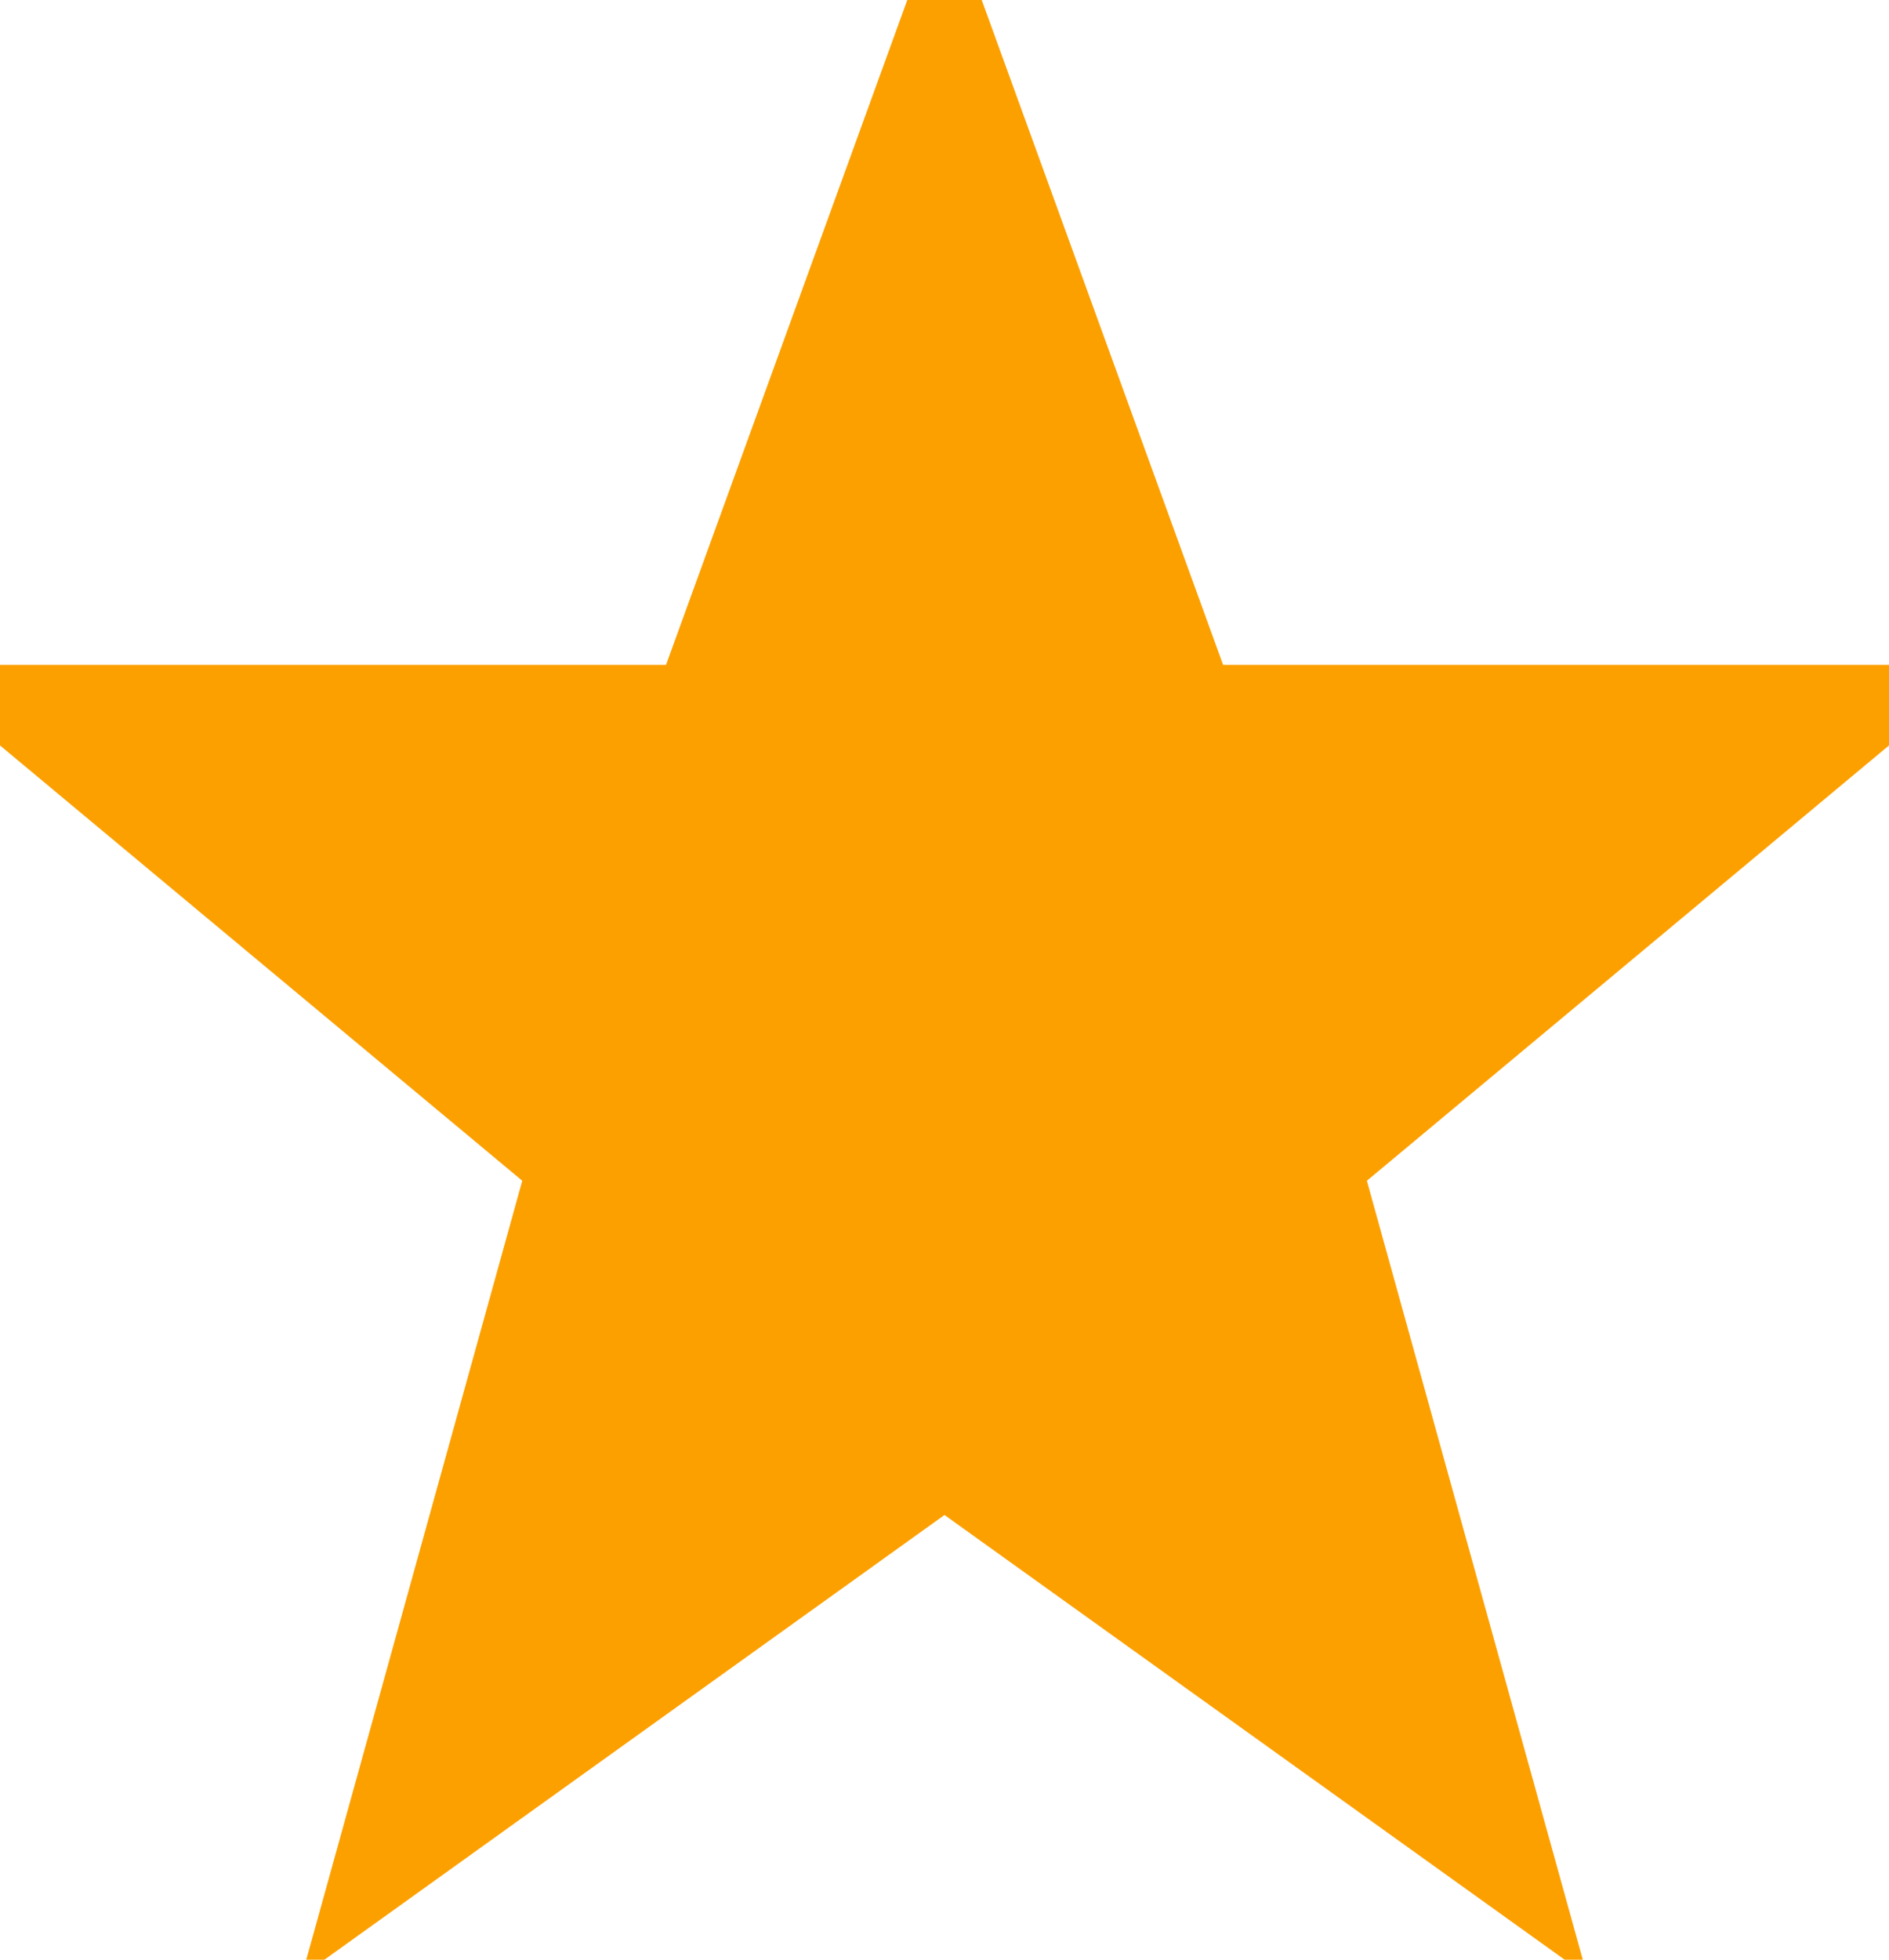 <?xml version="1.0" encoding="UTF-8"?>
<svg width="27px" height="28px" viewBox="0 0 27 28" version="1.1" xmlns="http://www.w3.org/2000/svg" xmlns:xlink="http://www.w3.org/1999/xlink">
    <!-- Generator: Sketch 46.2 (44496) - http://www.bohemiancoding.com/sketch -->
    <title>@2xstar_orange_big</title>
    <desc>Created with Sketch.</desc>
    <defs></defs>
    <g id="Reviews" stroke="none" stroke-width="1" fill="none" fill-rule="evenodd">
        <g id="Reviews_visual" transform="translate(-423, -157)" stroke="#FCA000" fill="#FCA000">
            <polygon id="star_orange_big" points="436.5 157 432.87 167 423 167 431.033 173.693 428.174 184 436.5 178.031 444.827 184 441.969 173.693 450 167 440.132 167"></polygon>
        </g>
    </g>
</svg>